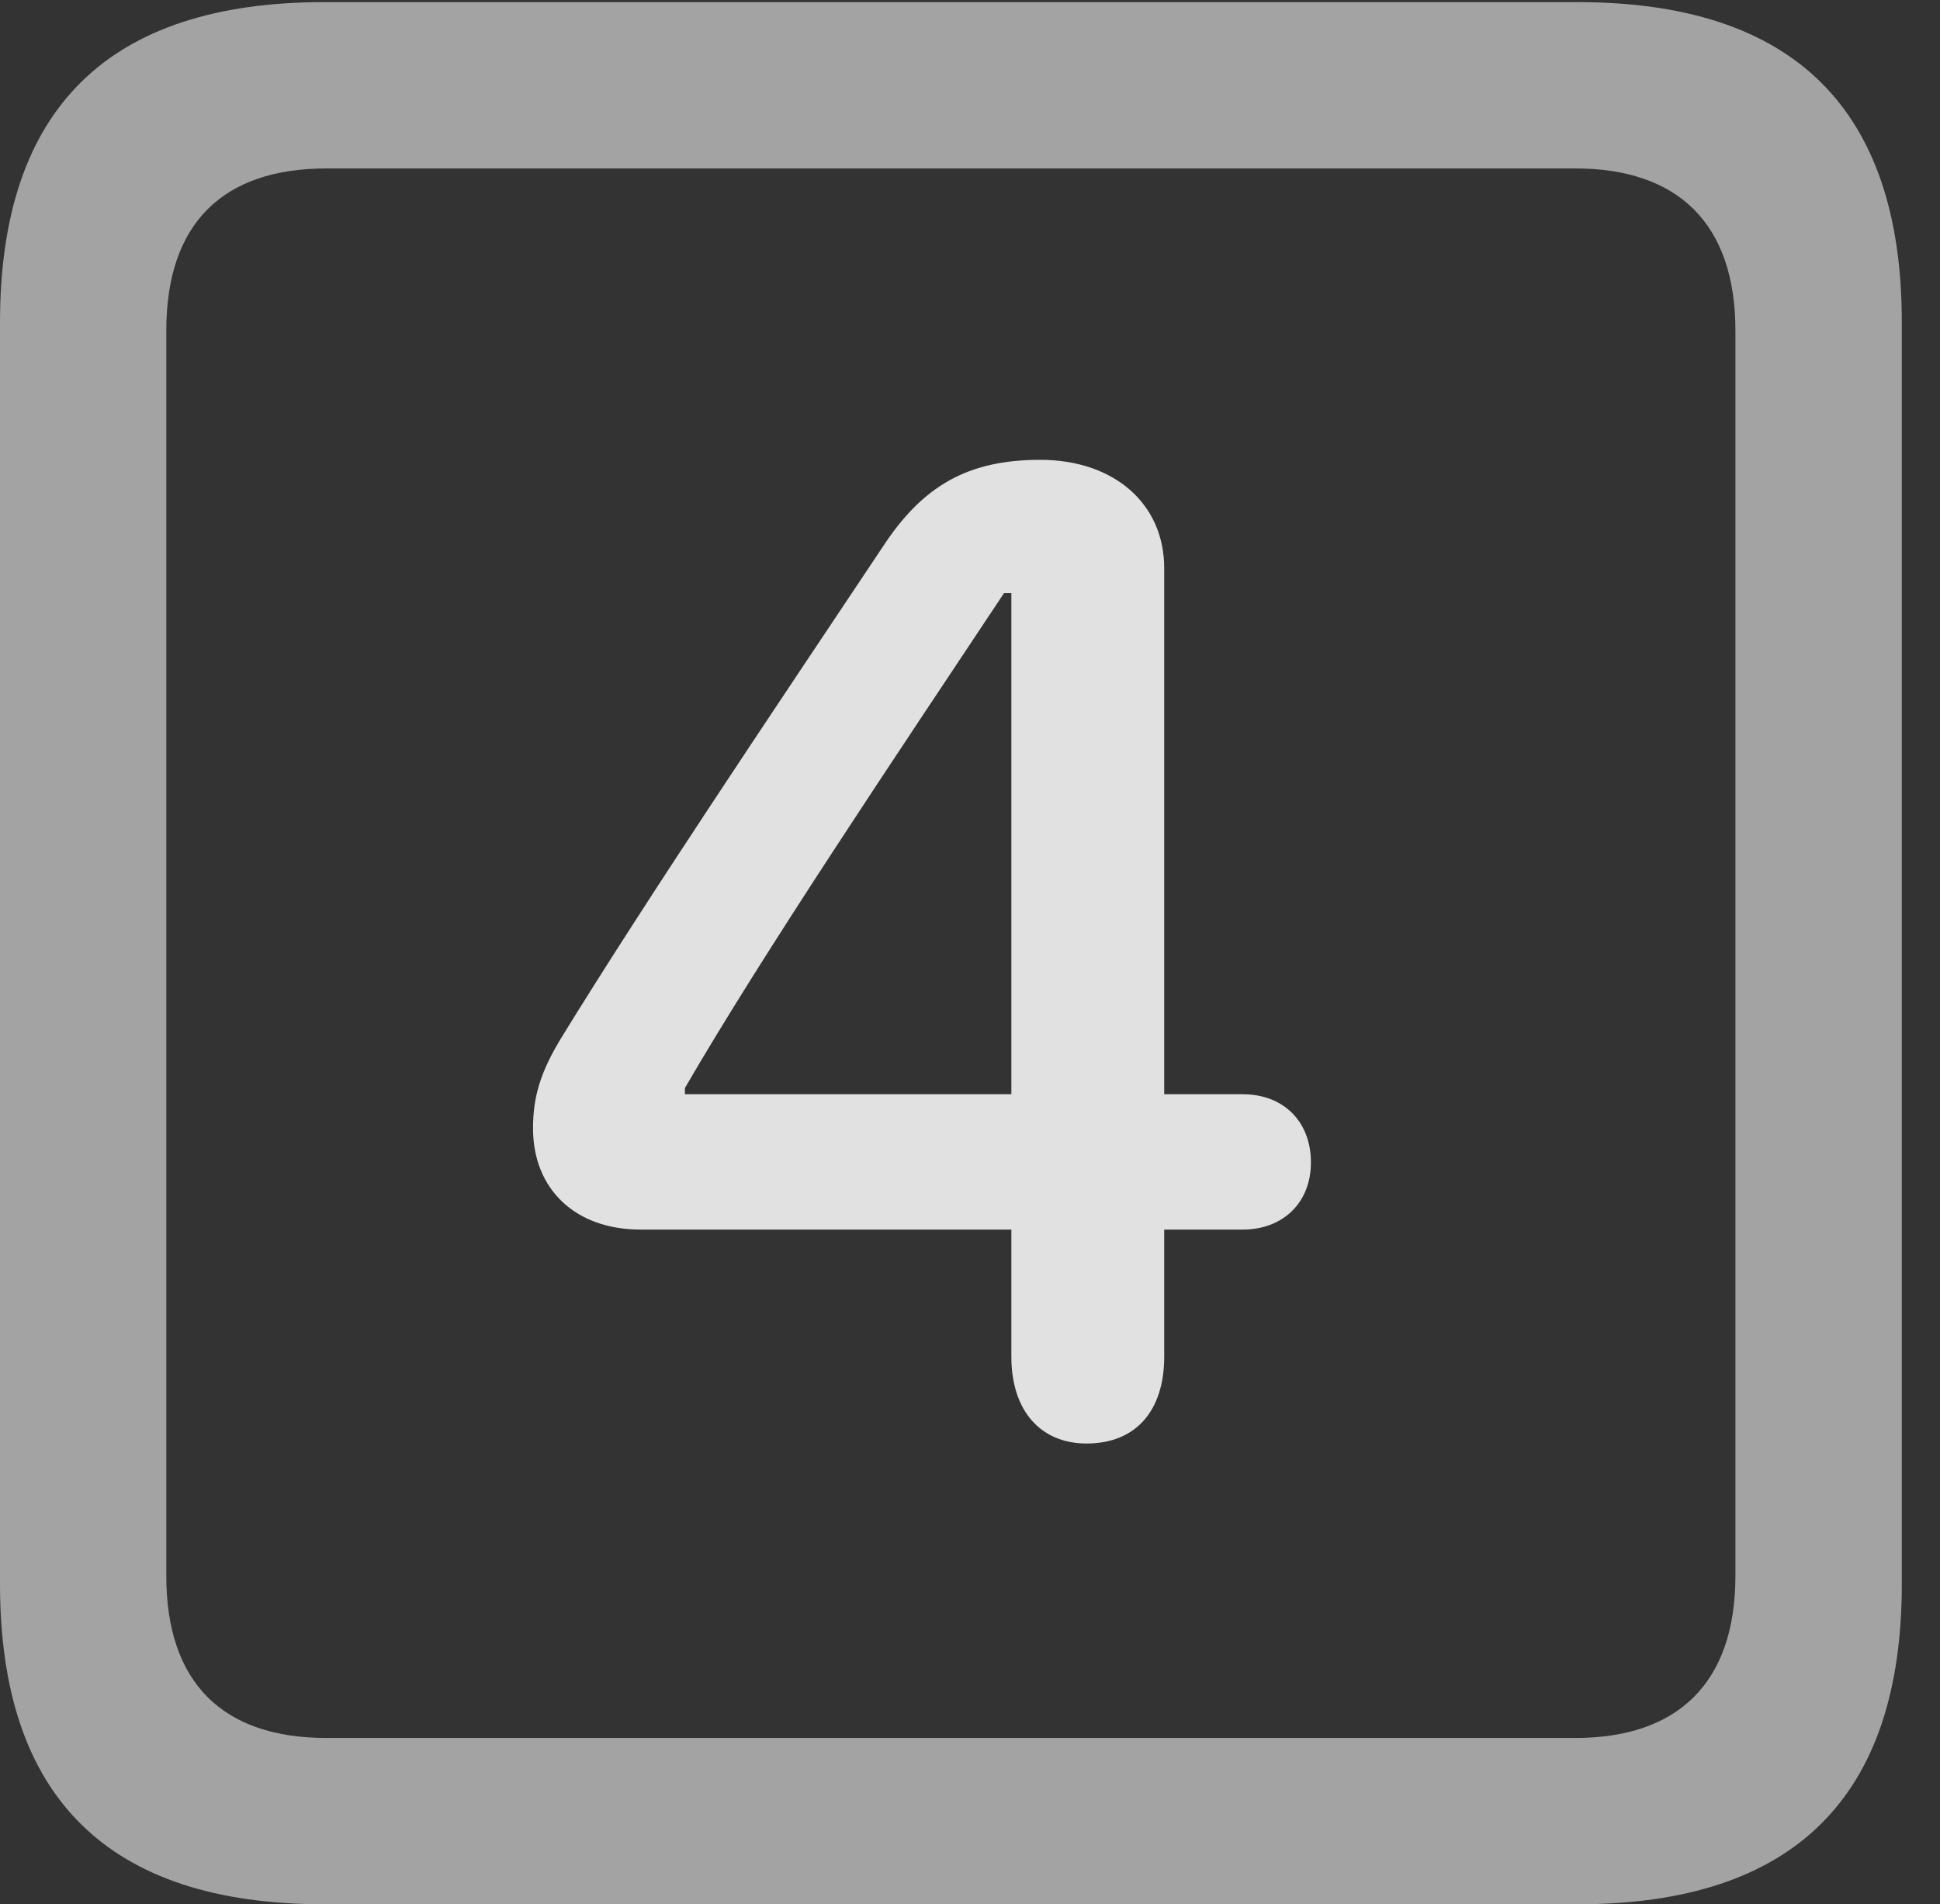 <?xml version="1.0" encoding="UTF-8"?>
<!--Generator: Apple Native CoreSVG 232.5-->
<!DOCTYPE svg
PUBLIC "-//W3C//DTD SVG 1.1//EN"
       "http://www.w3.org/Graphics/SVG/1.1/DTD/svg11.dtd">
<svg version="1.1" xmlns="http://www.w3.org/2000/svg" xmlns:xlink="http://www.w3.org/1999/xlink" width="18.34" height="17.998">
 <rect width="100%" height="100%" fill="#333333" stroke="none"/>
 <g>
  <rect height="17.998" opacity="0" width="18.34" x="0" y="0"/>
  <path d="M3.066 17.998L14.912 17.998C16.963 17.998 17.979 16.982 17.979 14.971L17.979 3.047C17.979 1.035 16.963 0.02 14.912 0.02L3.066 0.02C1.025 0.02 0 1.025 0 3.047L0 14.971C0 16.992 1.025 17.998 3.066 17.998ZM3.086 16.426C2.109 16.426 1.572 15.908 1.572 14.893L1.572 3.125C1.572 2.109 2.109 1.592 3.086 1.592L14.893 1.592C15.859 1.592 16.406 2.109 16.406 3.125L16.406 14.893C16.406 15.908 15.859 16.426 14.893 16.426Z" fill="#ffffff" fill-opacity="0.55"/>
  <path d="M10.273 13.643C10.732 13.643 11.006 13.34 11.006 12.822L11.006 11.621L11.748 11.621C12.129 11.621 12.393 11.367 12.393 10.986C12.393 10.605 12.139 10.342 11.748 10.342L11.006 10.342L11.006 5.371C11.006 4.756 10.527 4.346 9.834 4.346C9.15 4.346 8.721 4.59 8.34 5.176C7.324 6.699 6.113 8.496 5.303 9.814C5.107 10.137 5.039 10.371 5.039 10.664C5.039 11.24 5.439 11.621 6.055 11.621L9.561 11.621L9.561 12.822C9.561 13.33 9.834 13.643 10.273 13.643ZM9.561 10.342L6.475 10.342L6.475 10.283C7.217 9.004 8.467 7.148 9.492 5.605L9.561 5.605Z" fill="#ffffff" fill-opacity="0.85"/>
 </g>
</svg>
